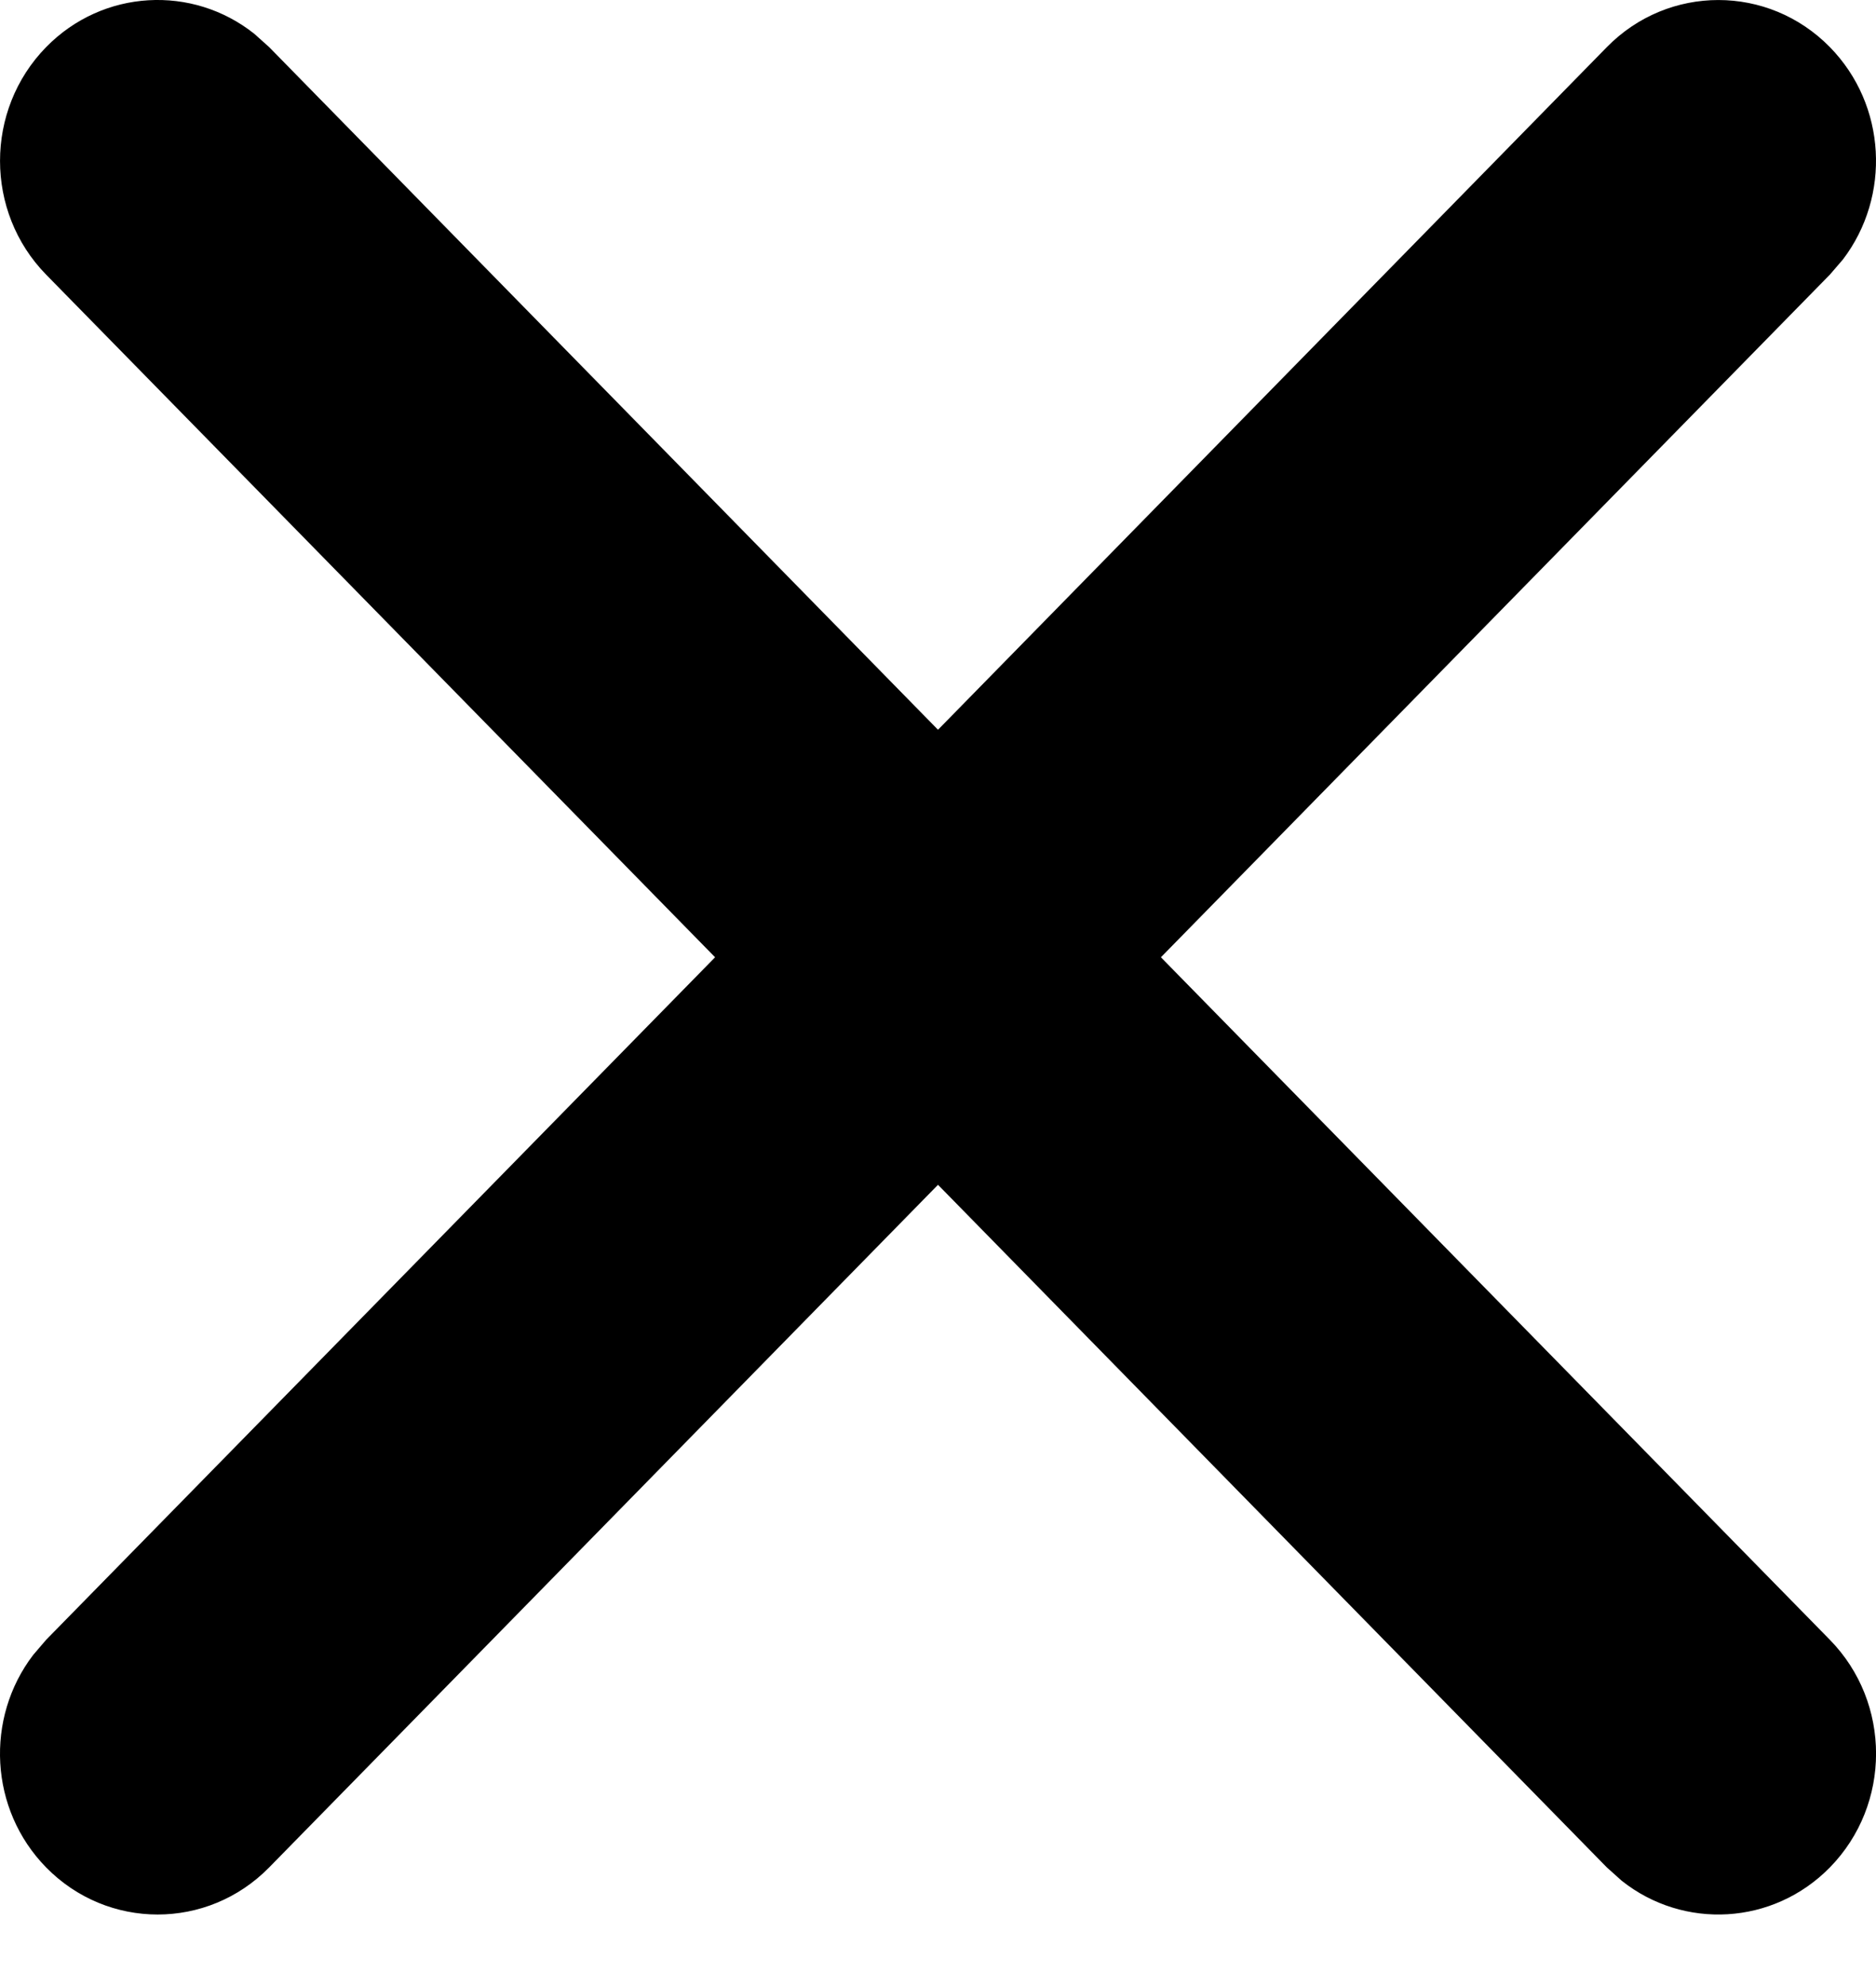 <svg width="17" height="18" viewBox="0 0 17 18" fill="none" xmlns="http://www.w3.org/2000/svg">
<path d="M2.304 0.306L2.439 0.427L8.5 6.614L14.561 0.427C15.119 -0.142 16.024 -0.142 16.582 0.427C17.097 0.953 17.136 1.78 16.7 2.352L16.582 2.489L10.52 8.676L16.582 14.862C17.14 15.432 17.14 16.355 16.582 16.925C16.067 17.45 15.256 17.491 14.696 17.046L14.561 16.925L8.5 10.738L2.439 16.925C1.881 17.494 0.976 17.494 0.418 16.925C-0.097 16.399 -0.136 15.572 0.3 15L0.418 14.862L6.48 8.676L0.418 2.489C-0.139 1.92 -0.139 0.997 0.418 0.427C0.933 -0.099 1.744 -0.139 2.304 0.306Z" fill="black"/>
</svg>
